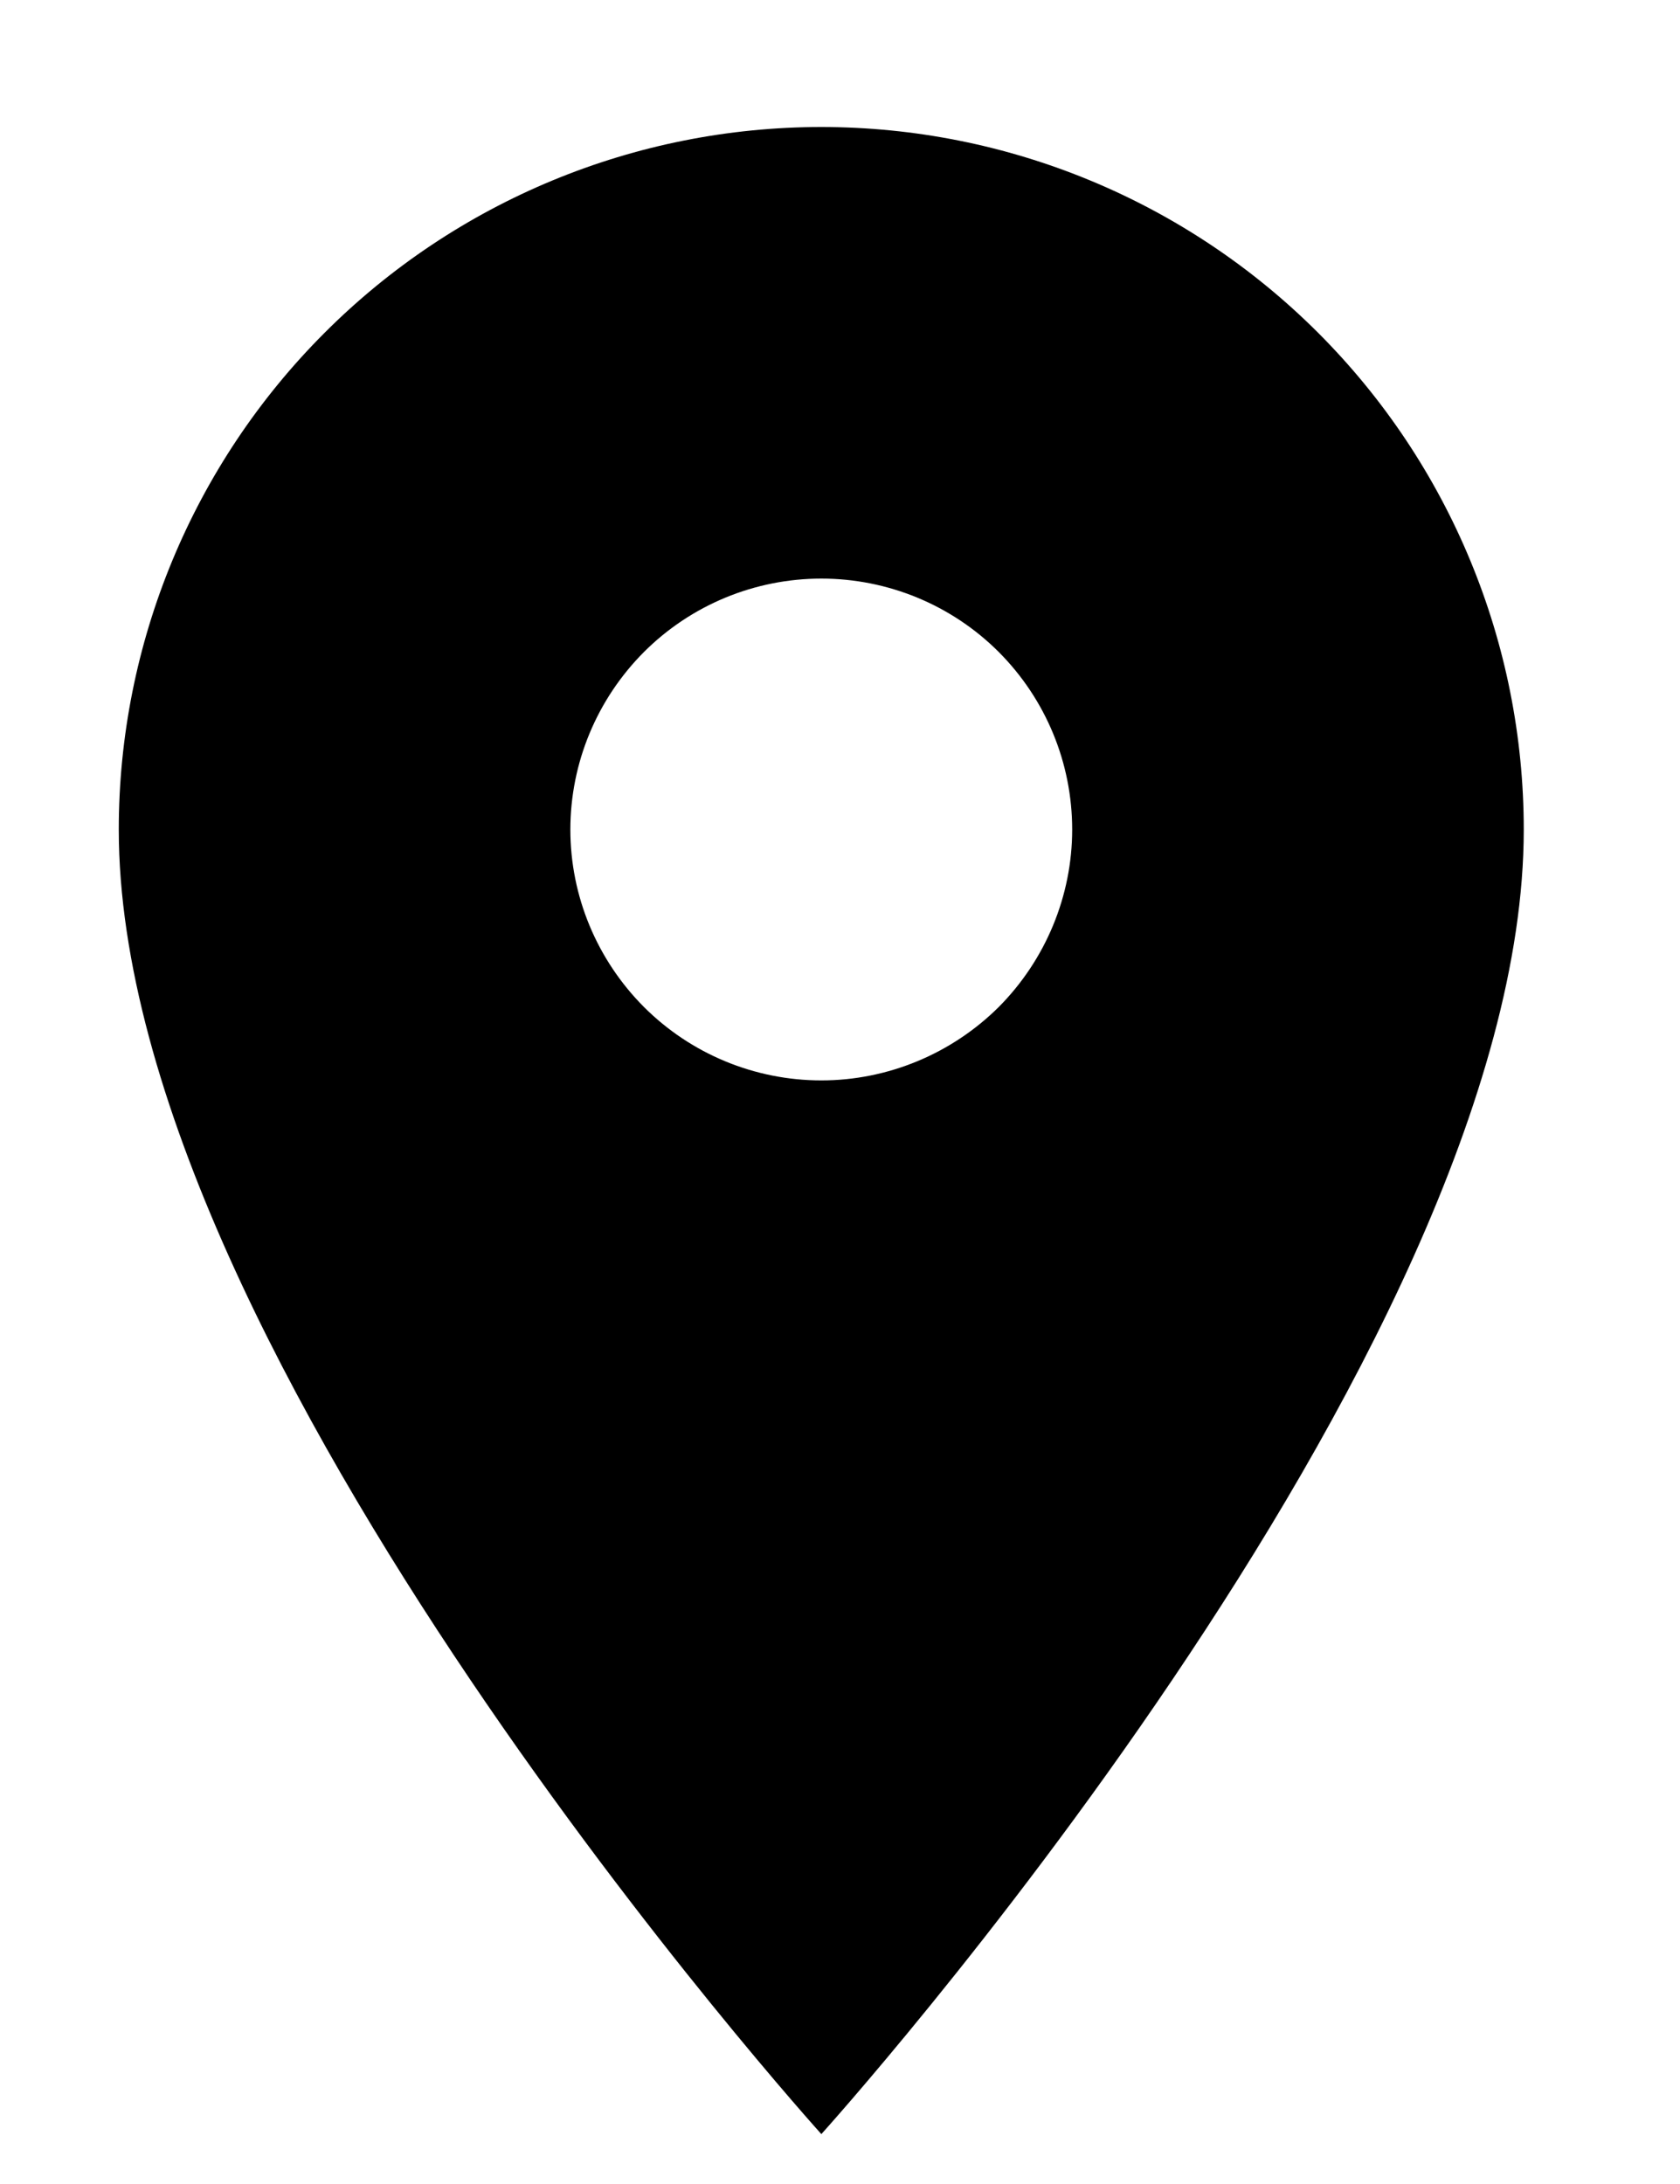 <svg width="10" height="13" viewBox="0 0 10 13" fill="none" xmlns="http://www.w3.org/2000/svg">
<path d="M4.889 6.431C4.493 6.431 4.113 6.274 3.833 5.994C3.553 5.713 3.395 5.334 3.395 4.938C3.395 4.541 3.553 4.162 3.833 3.881C4.113 3.601 4.493 3.444 4.889 3.444C5.285 3.444 5.665 3.601 5.945 3.881C6.225 4.162 6.382 4.541 6.382 4.938C6.382 5.134 6.343 5.328 6.268 5.509C6.193 5.69 6.083 5.855 5.945 5.994C5.806 6.132 5.641 6.242 5.46 6.317C5.279 6.392 5.085 6.431 4.889 6.431ZM4.889 0.756C3.78 0.756 2.716 1.196 1.932 1.981C1.148 2.765 0.707 3.828 0.707 4.938C0.707 8.074 4.889 12.703 4.889 12.703C4.889 12.703 9.07 8.074 9.07 4.938C9.07 3.828 8.63 2.765 7.846 1.981C7.061 1.196 5.998 0.756 4.889 0.756Z" fill="black"/>
</svg>
